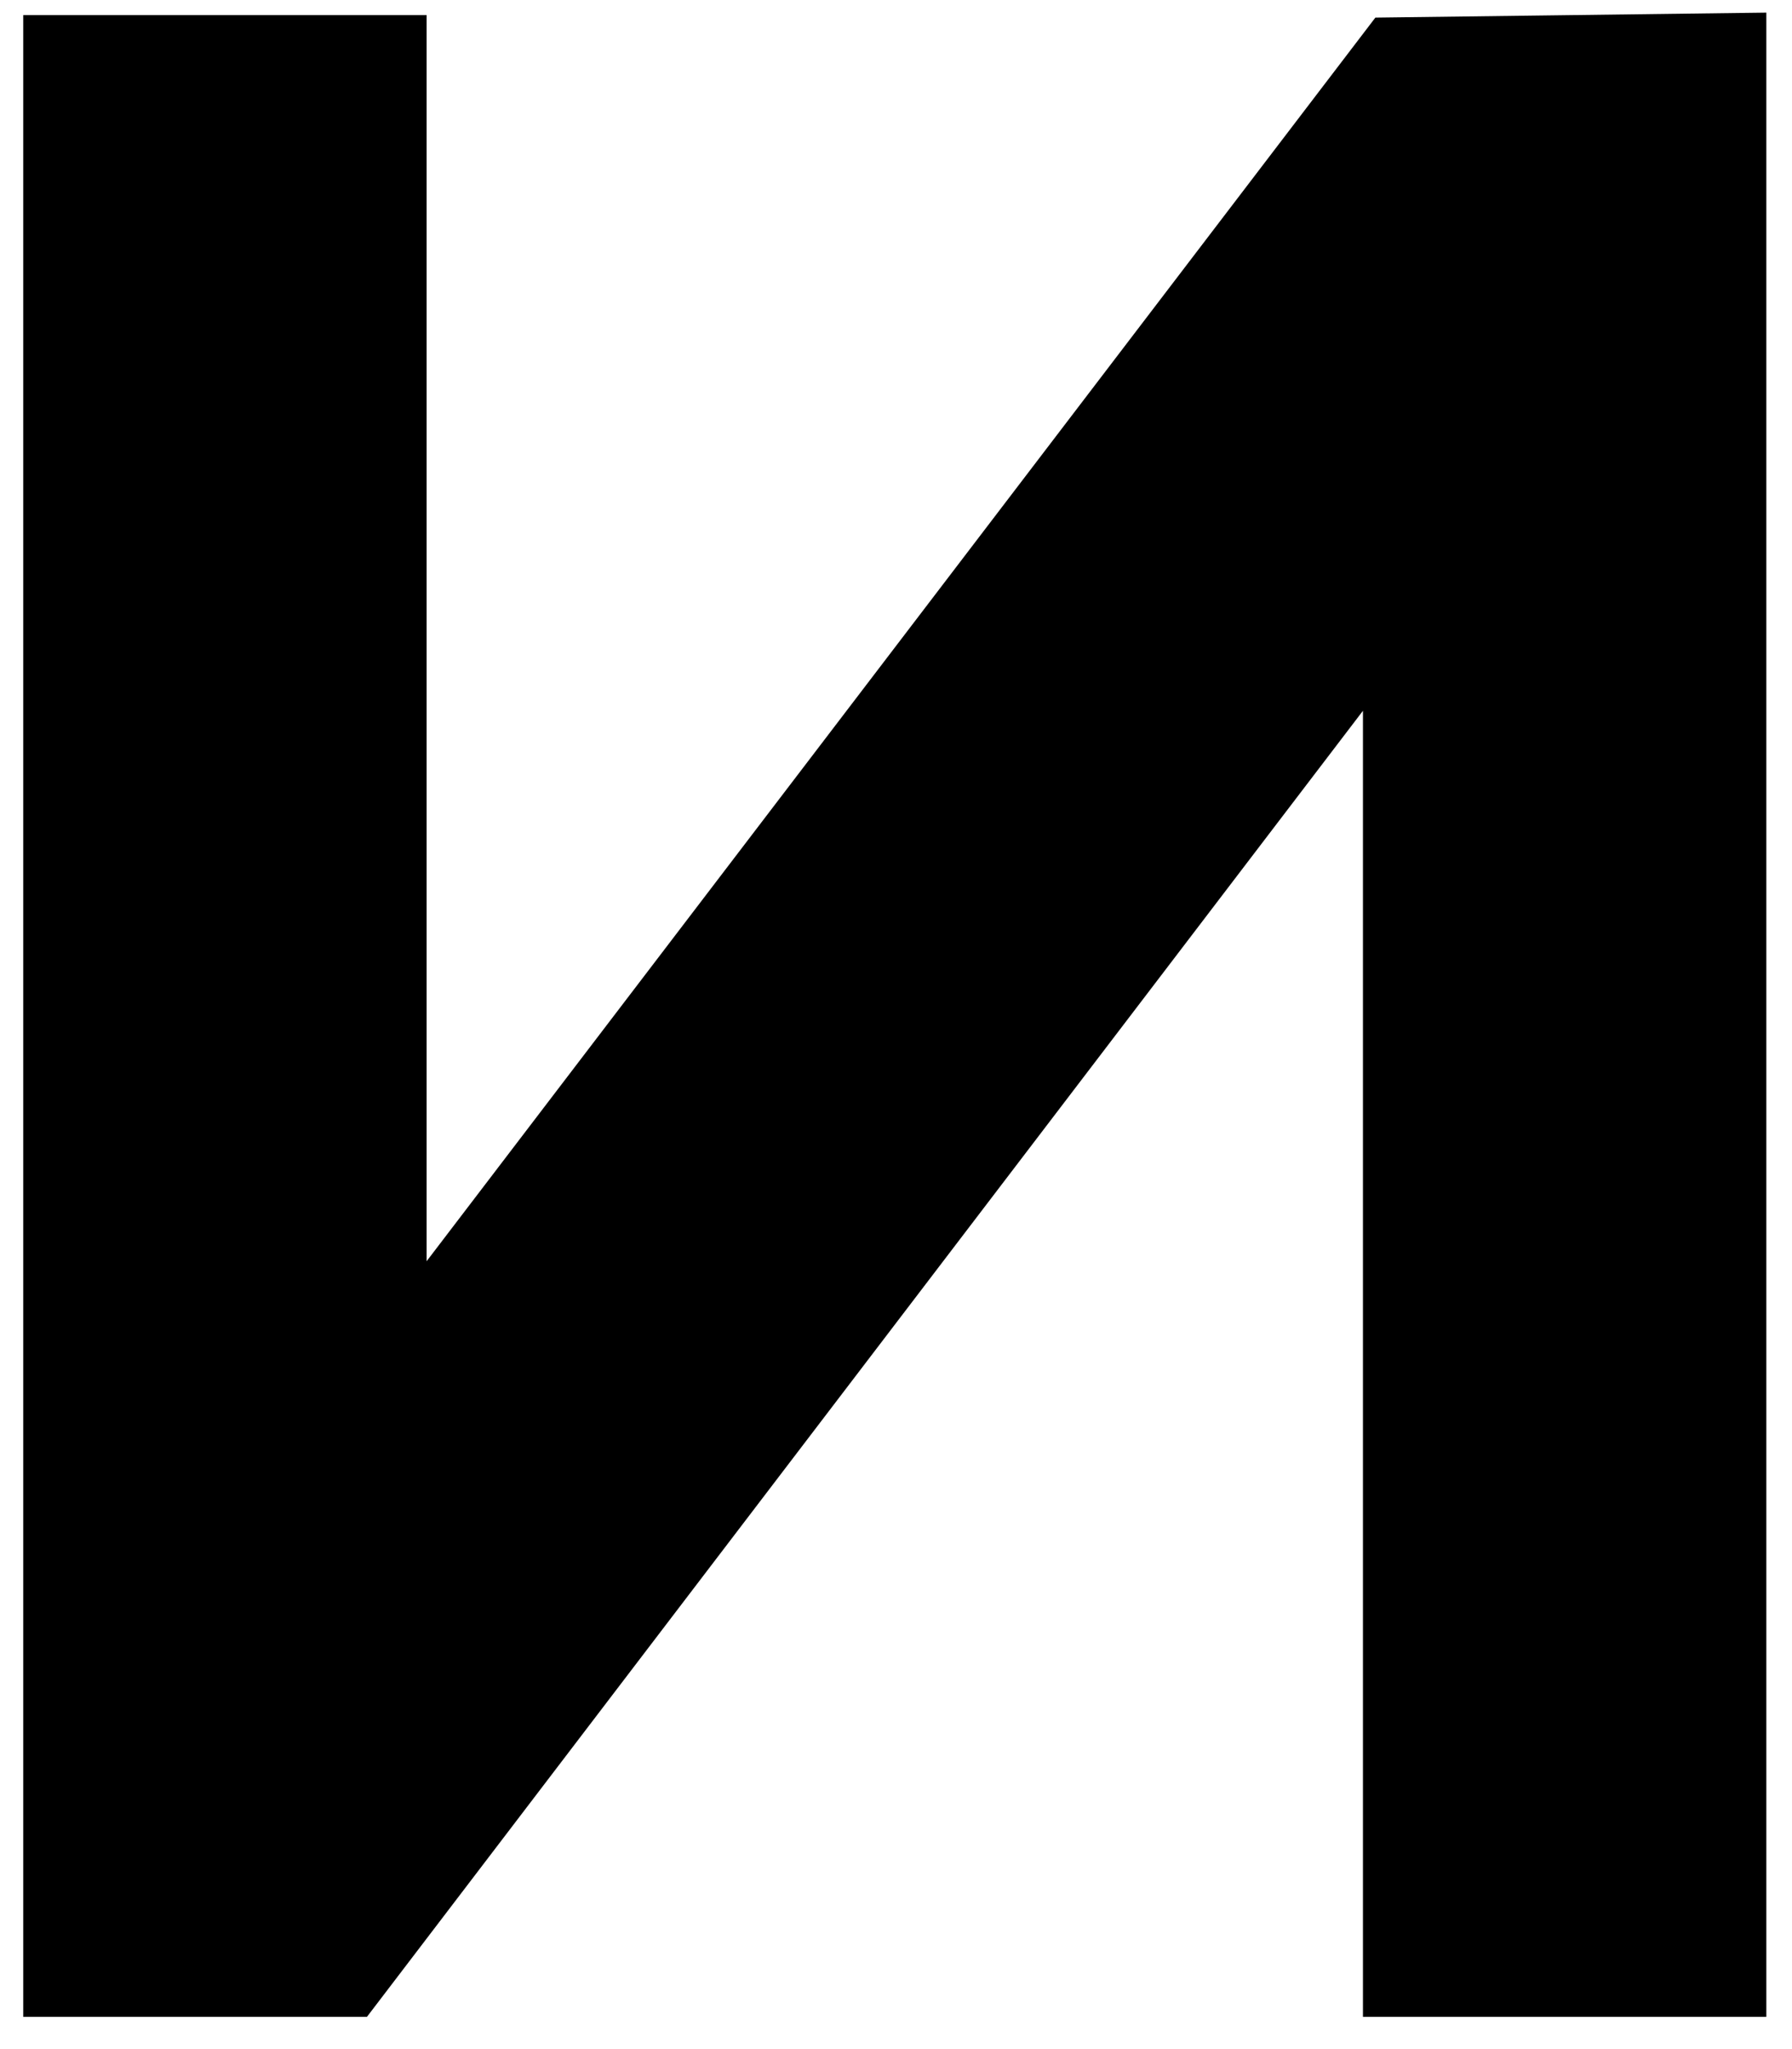 <svg width="28" height="32" viewBox="0 0 28 32" fill="none" xmlns="http://www.w3.org/2000/svg">
<path d="M0.363 31.536V0.236H6.666V19.696L21.49 0.275L27.599 0.197V31.497H21.296V11.1L5.733 31.497H0.363V31.536Z" fill="black"/>
</svg>
